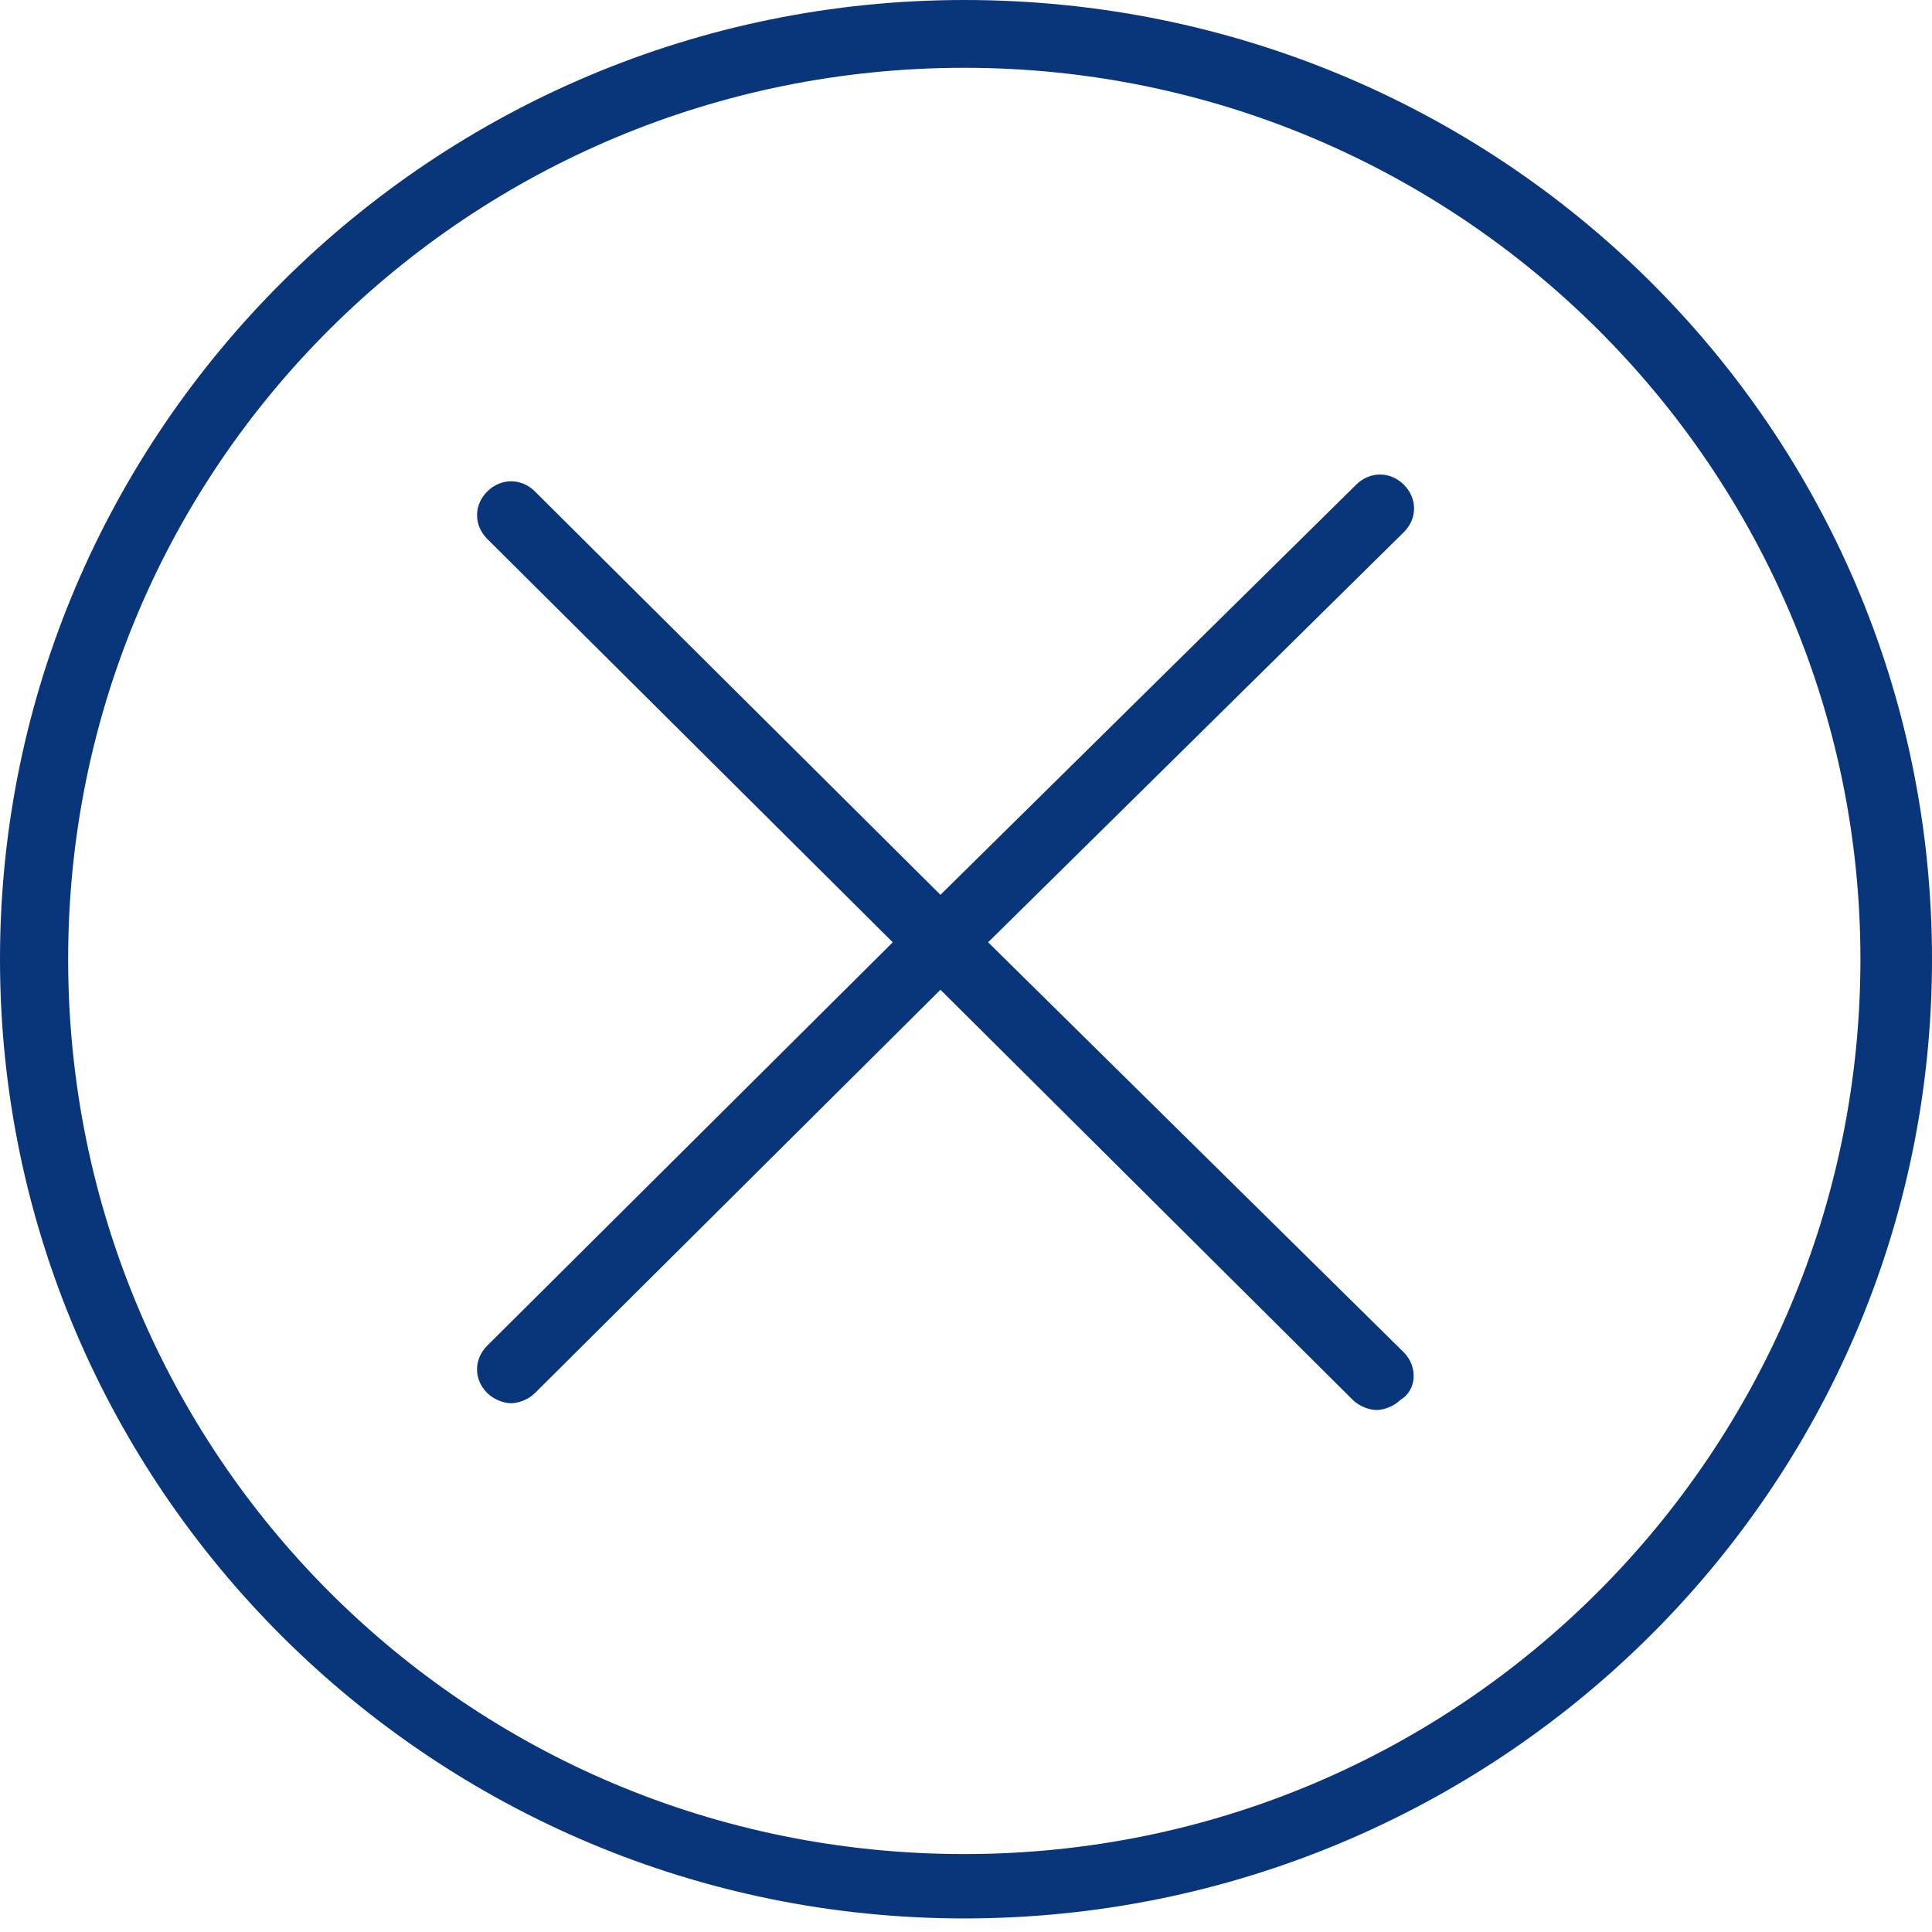 <svg viewBox="0 0 44 44" fill="none" xmlns="http://www.w3.org/2000/svg">
<g clip-path="url(#clip0)">
<path d="M31.972 30.8L22.504 21.46L31.972 12.119C32.282 11.811 32.282 11.348 31.972 11.039C31.661 10.73 31.196 10.73 30.885 11.039L21.418 20.379L12.183 11.193C11.873 10.884 11.407 10.884 11.097 11.193C10.787 11.502 10.787 11.965 11.097 12.274L20.332 21.46L11.097 30.646C10.787 30.954 10.787 31.418 11.097 31.726C11.252 31.881 11.485 31.958 11.64 31.958C11.795 31.958 12.028 31.881 12.183 31.726L21.418 22.541L30.808 31.881C30.963 32.035 31.196 32.112 31.351 32.112C31.506 32.112 31.739 32.035 31.894 31.881C32.282 31.649 32.282 31.109 31.972 30.8Z" fill="#09357A"/>
</g>
<path d="M21.961 1.544C33.213 1.544 42.37 10.653 42.37 21.846C42.37 33.039 33.291 42.225 21.961 42.225C10.631 42.225 1.552 33.116 1.552 21.846C1.552 10.575 10.709 1.544 21.961 1.544ZM21.961 0C9.855 0 0 9.804 0 21.846C0 33.888 9.855 43.691 21.961 43.691C34.067 43.691 44 33.965 44 21.846C44 9.726 34.145 0 21.961 0Z" fill="#09357A"/>
<defs>
<clipPath id="clip0">
<rect width="21.34" height="21.305" fill="white" transform="translate(10.864 10.807)"/>
</clipPath>
</defs>
</svg>
